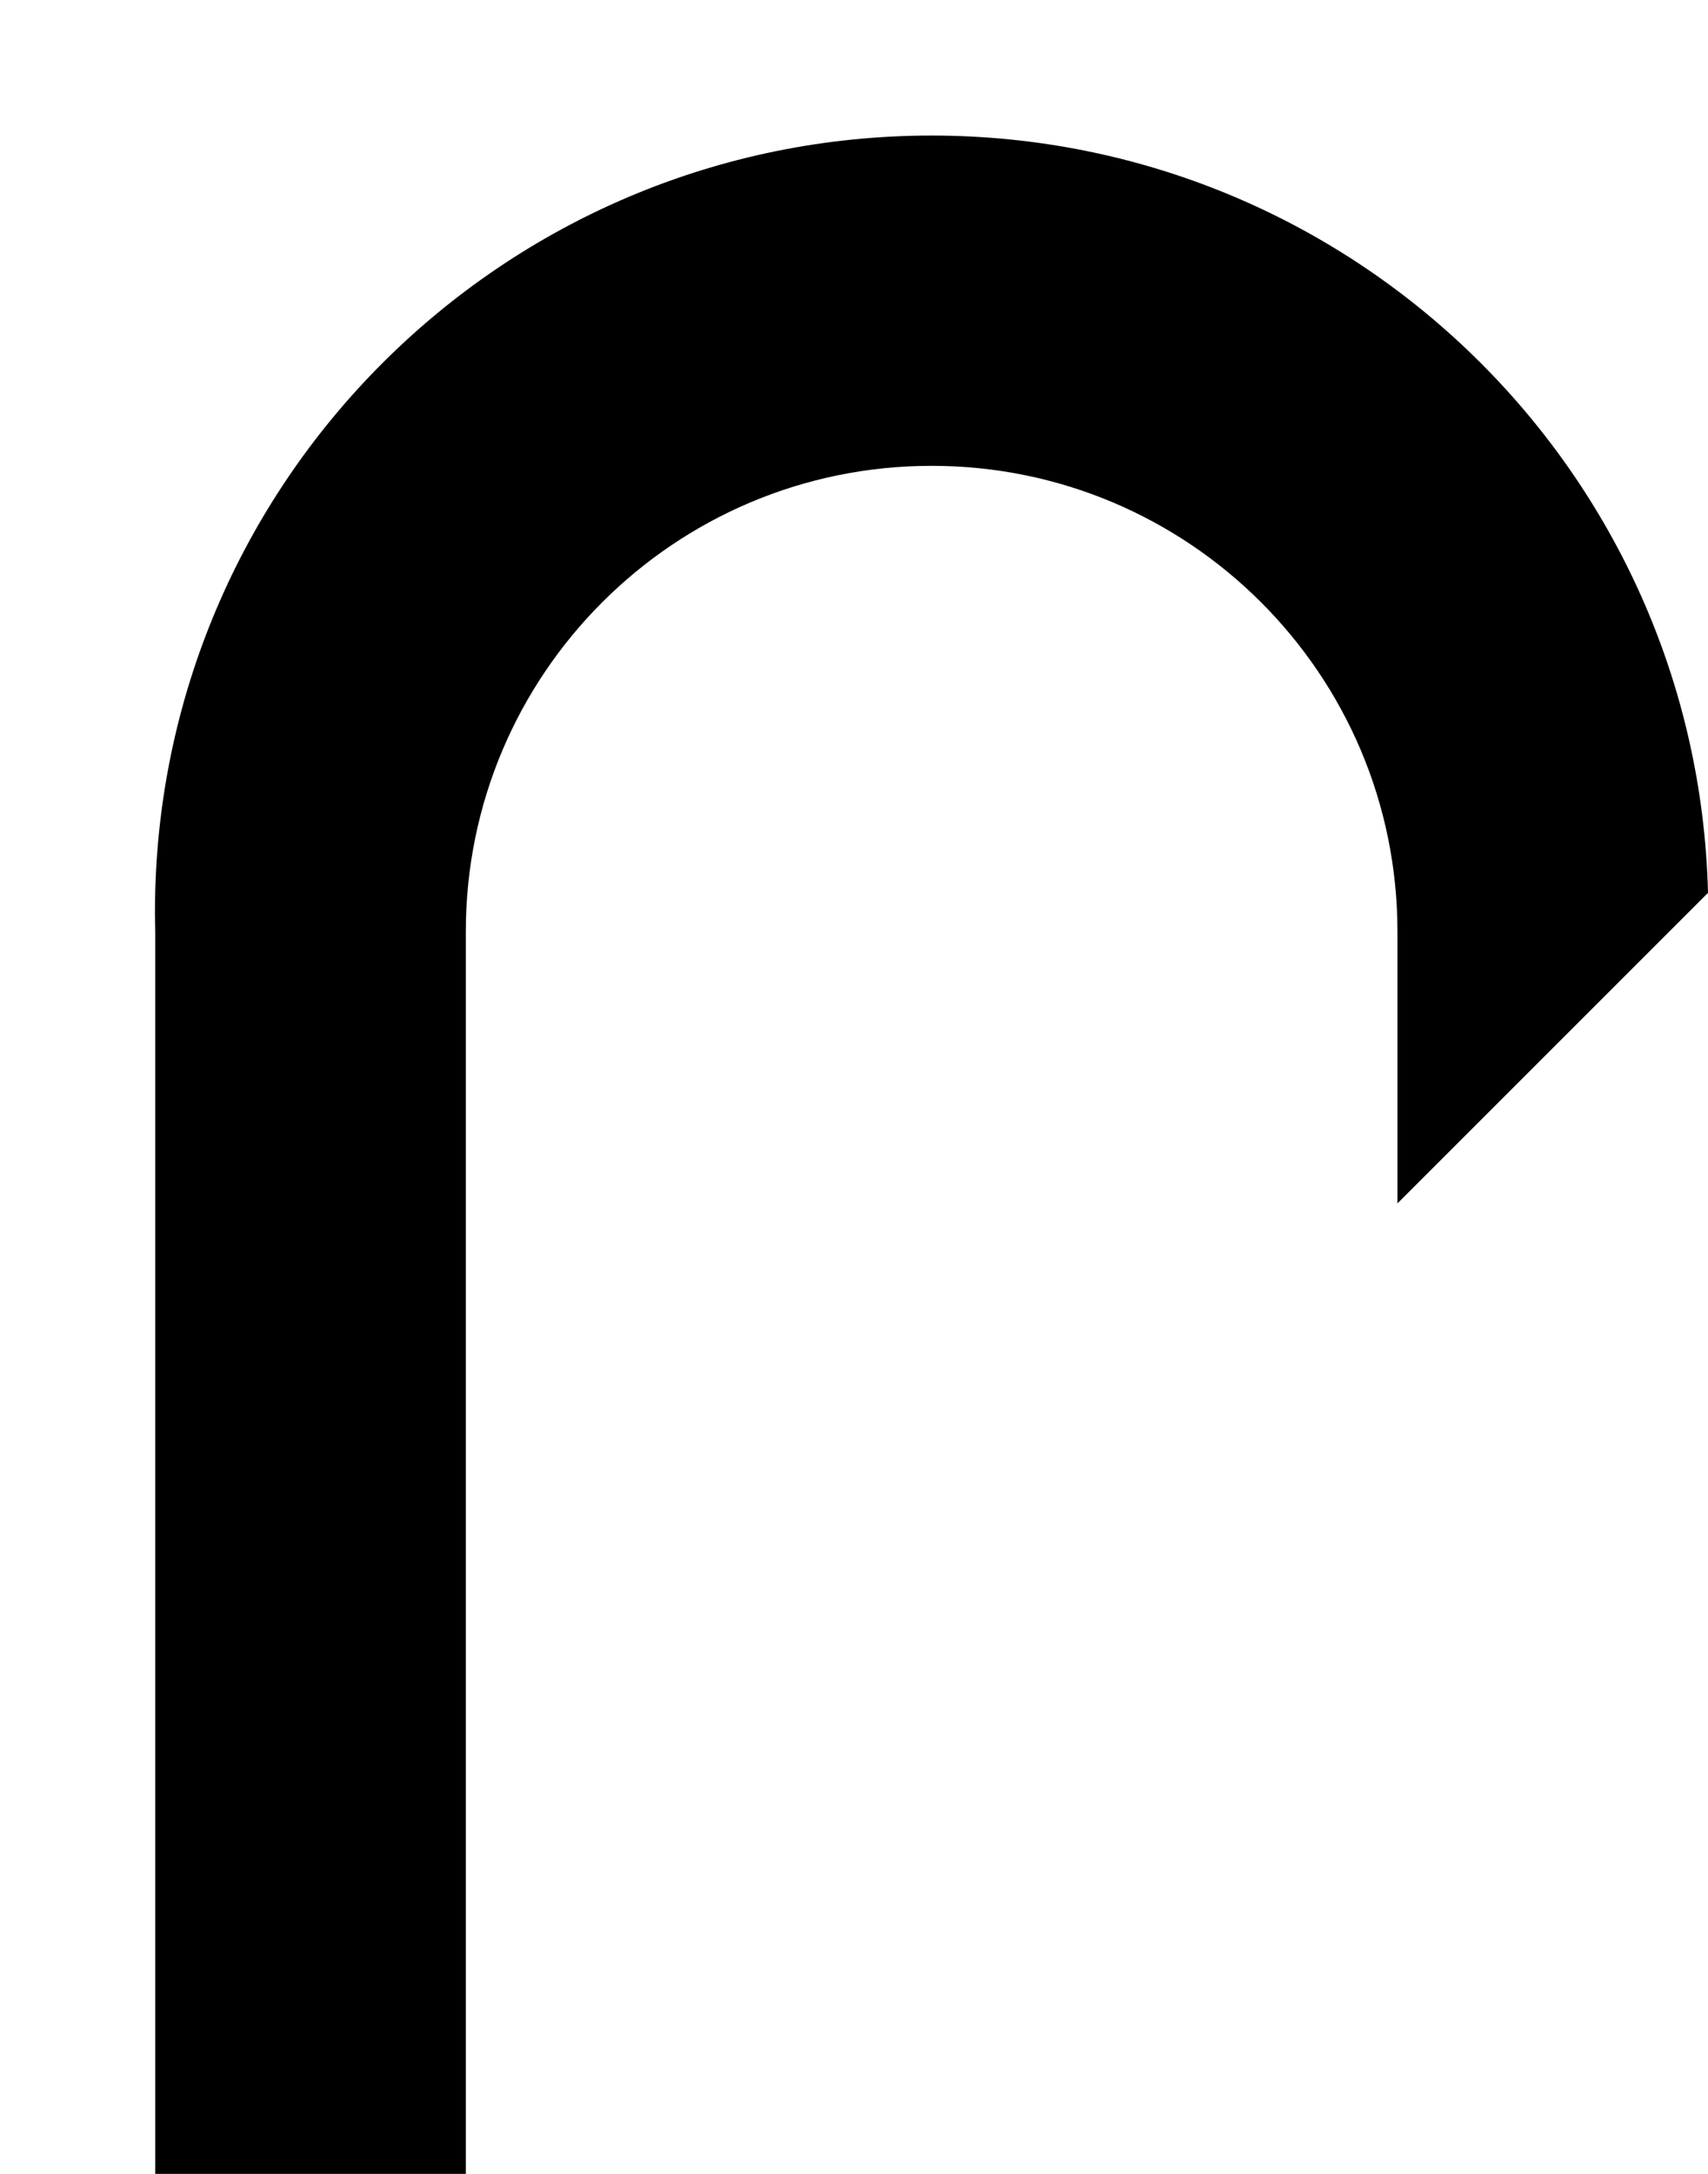 ﻿<?xml version="1.0" encoding="utf-8"?>
<svg version="1.1" xmlns:xlink="http://www.w3.org/1999/xlink" width="11px" height="14px" xmlns="http://www.w3.org/2000/svg">
  <defs>
    <pattern id="BGPattern" patternUnits="userSpaceOnUse" alignment="0 0" imageRepeat="None" />
    <mask fill="white" id="Clip4047">
      <path d="M 1 14  L 3 14  L 3 6  C 3 4.343  4.343 3  6 3  C 7.657 3  9 4.343  9 6  L 9 7.75  L 11 5.75  C 10.932 3.037  8.714 0.873  6 0.873  C 3.238 0.873  0.998 3.113  0.998 5.875  C 0.998 5.917  0.999 5.958  1 6  L 1 14  Z " fill-rule="evenodd" />
    </mask>
  </defs>
  <g transform="matrix(1 0 0 1 -10 -1 )">
    <path d="M 1 14  L 3 14  L 3 6  C 3 4.343  4.343 3  6 3  C 7.657 3  9 4.343  9 6  L 9 7.75  L 11 5.75  C 10.932 3.037  8.714 0.873  6 0.873  C 3.238 0.873  0.998 3.113  0.998 5.875  C 0.998 5.917  0.999 5.958  1 6  L 1 14  Z " fill-rule="nonzero" fill="rgba(0, 0, 0, 1)" stroke="none" transform="matrix(1 0 0 1 10 1 )" class="fill" />
    <path d="M 1 14  L 3 14  L 3 6  C 3 4.343  4.343 3  6 3  C 7.657 3  9 4.343  9 6  L 9 7.75  L 11 5.75  C 10.932 3.037  8.714 0.873  6 0.873  C 3.238 0.873  0.998 3.113  0.998 5.875  C 0.998 5.917  0.999 5.958  1 6  L 1 14  Z " stroke-width="0" stroke-dasharray="0" stroke="rgba(255, 255, 255, 0)" fill="none" transform="matrix(1 0 0 1 10 1 )" class="stroke" mask="url(#Clip4047)" />
  </g>
</svg>